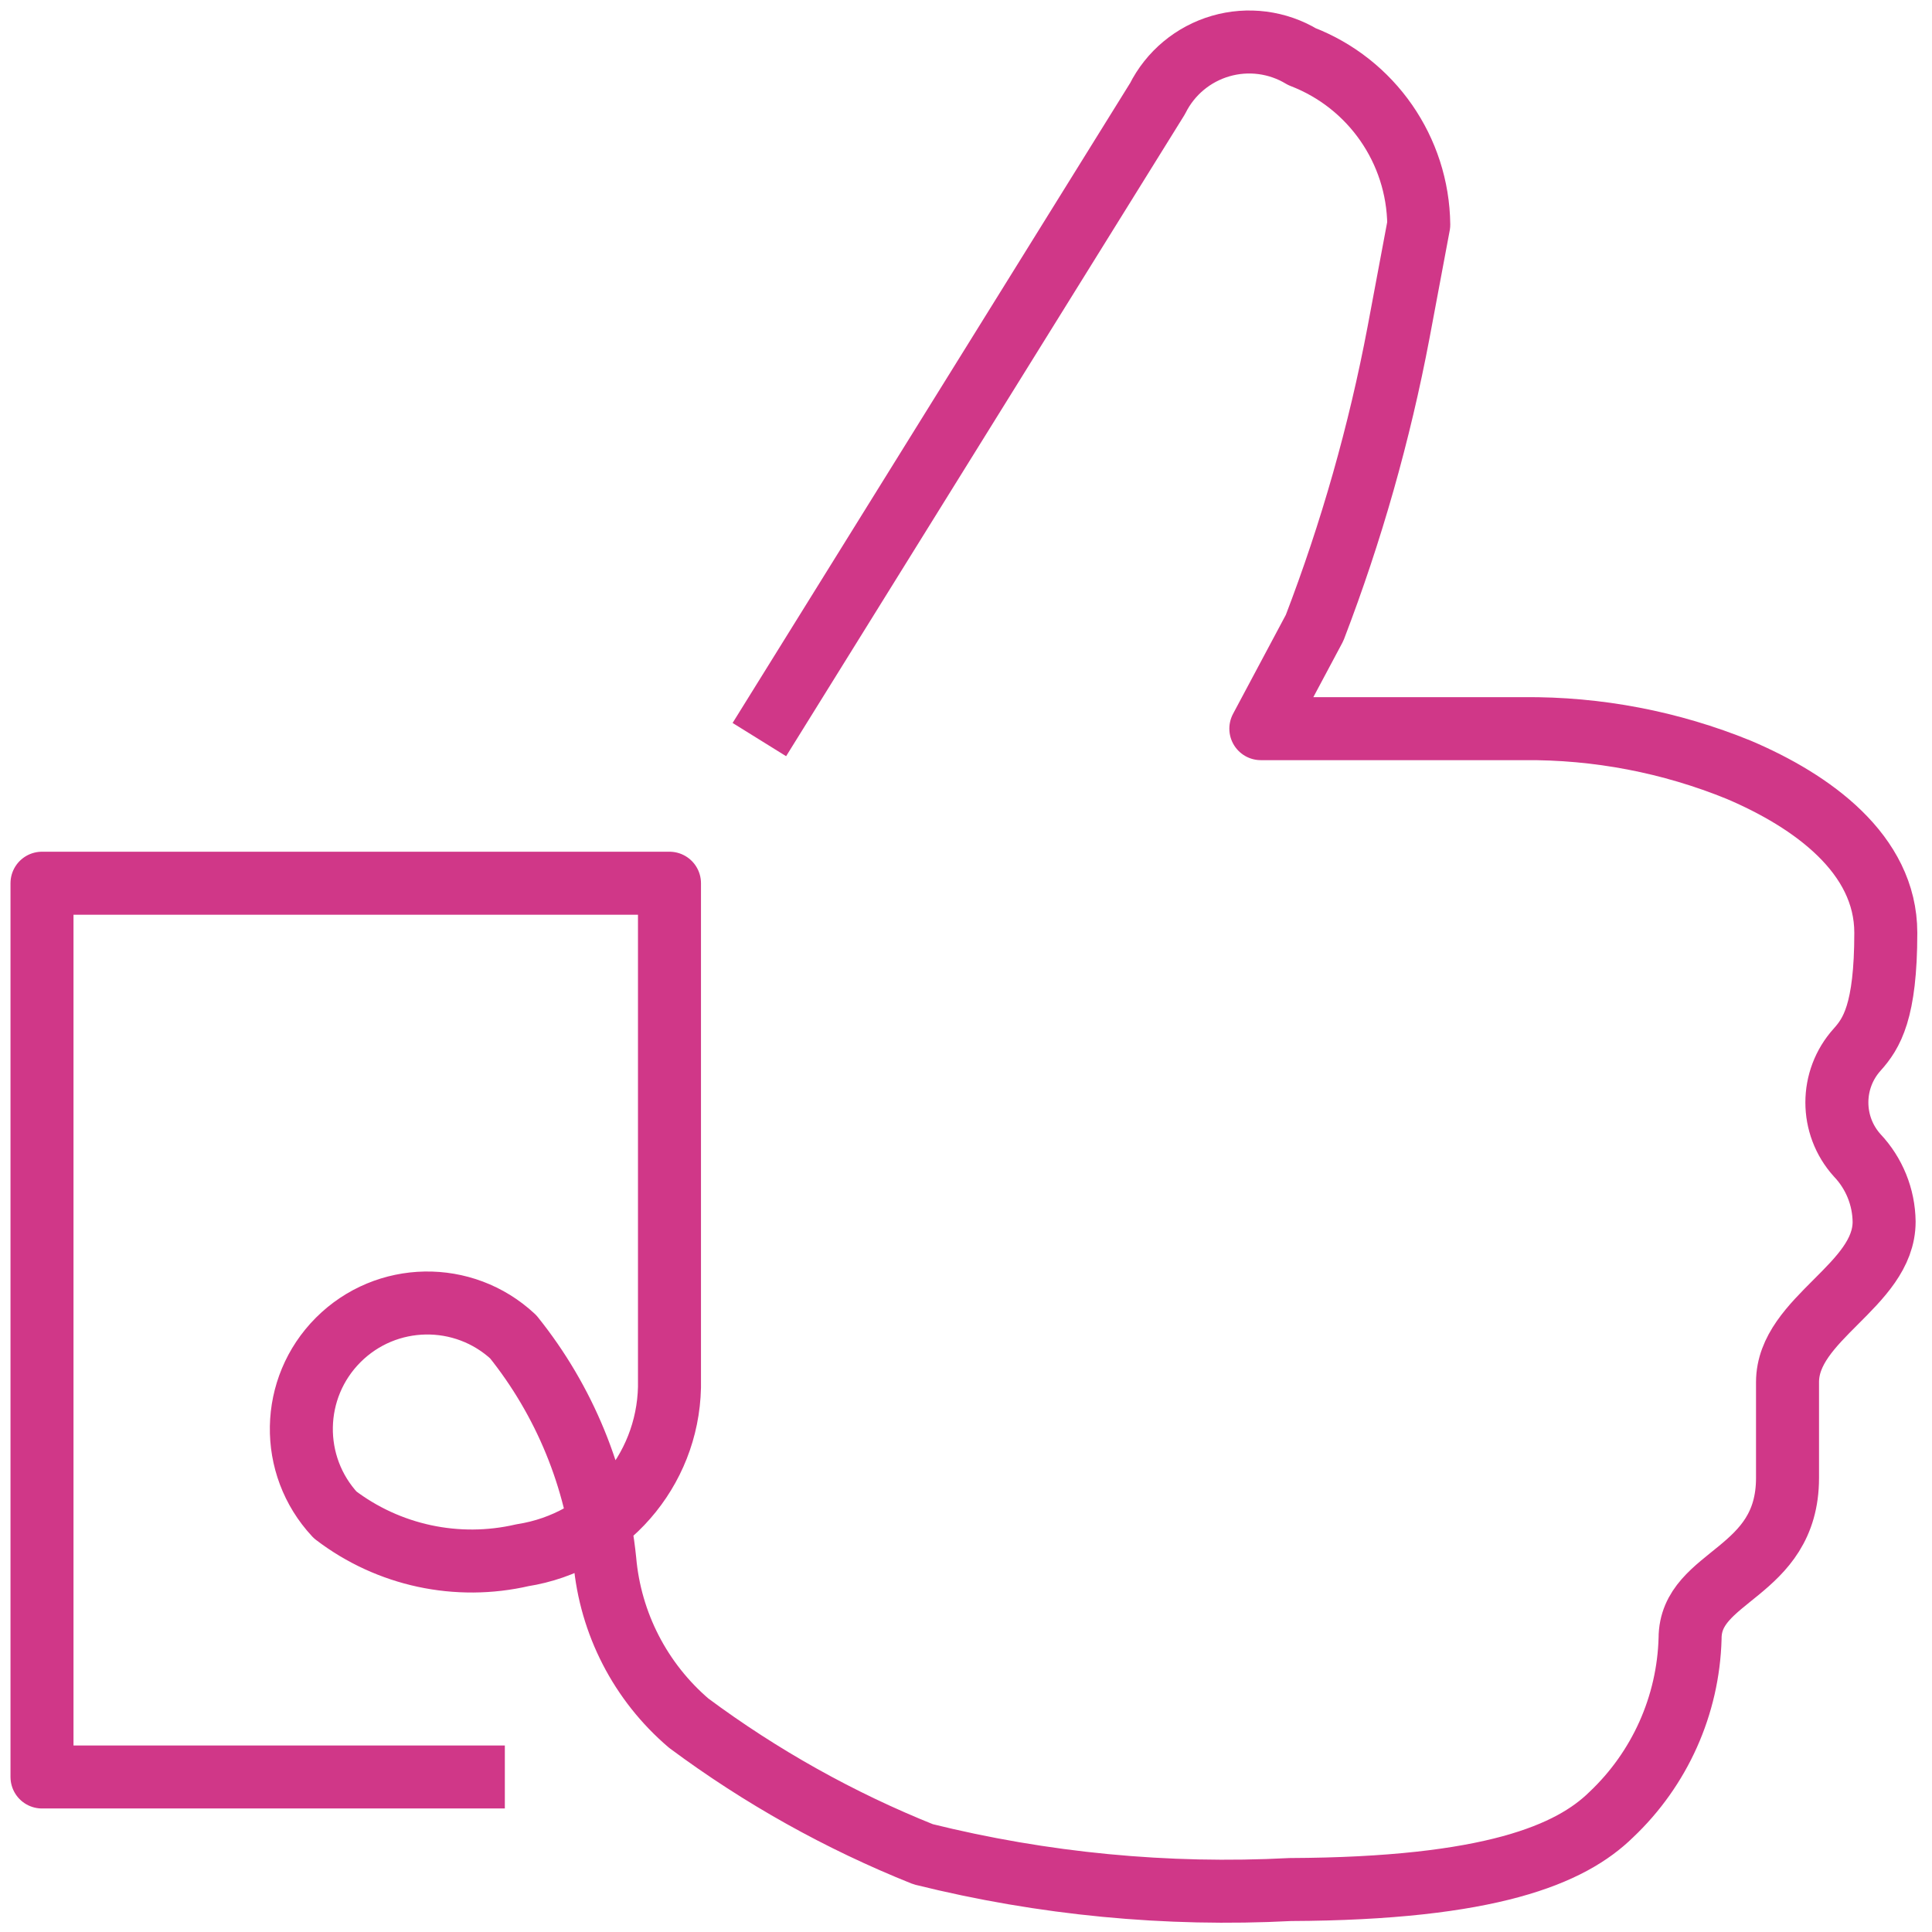 <?xml version="1.0" encoding="UTF-8"?>
<svg width="92px" height="92px" viewBox="0 0 92 92" version="1.1" xmlns="http://www.w3.org/2000/svg" xmlns:xlink="http://www.w3.org/1999/xlink">
    <!-- Generator: Sketch 63.1 (92452) - https://sketch.com -->
    <title>Brand / Icons / Feature / thumbs-up Copy 4</title>
    <desc>Created with Sketch.</desc>
    <g id="INV-1.5.1-Brighter-money-[Corporate-Info]-✅" stroke="none" stroke-width="1" fill="none" fill-rule="evenodd" stroke-linejoin="round">
        <g id="INV-1.5.1-About-Us-@Desktop" transform="translate(-623, -2130)" stroke="#D03788" stroke-width="3">
            <g id="BODY" transform="translate(0, 440)">
                <g id="SECTION-02" transform="translate(120, 1272)">
                    <g id="Satisfaction" transform="translate(405, 416)">
                        <g id="Brand-/-Icons-/-Feature-/-thumbs-up" transform="translate(96, 0)">
                            <path d="M38.16,37.218 L57.12,6.698 C57.728,5.481 58.817,4.574 60.123,4.194 C61.429,3.814 62.834,3.997 64,4.698 L64,4.698 C67.316,5.975 69.519,9.145 69.56,12.698 L68.6,17.818 C67.691,22.622 66.352,27.334 64.6,31.898 L62.04,36.698 L74.56,36.698 C78.069,36.666 81.55,37.333 84.8,38.658 C88.28,40.138 91.8,42.658 91.8,46.418 C91.8,50.178 91.12,51.218 90.44,51.978 C89.147,53.409 89.147,55.587 90.44,57.018 C91.249,57.873 91.706,59.001 91.72,60.178 C91.72,63.218 87.12,64.778 87.12,67.818 L87.12,72.378 C87.12,76.978 82.48,76.978 82.48,80.018 C82.393,83.206 81.04,86.229 78.72,88.418 C76.8,90.298 73,91.938 63.44,91.978 C57.562,92.283 51.672,91.717 45.96,90.298 C41.987,88.707 38.236,86.61 34.8,84.058 C32.5,82.096 31.064,79.309 30.8,76.298 C30.404,72.405 28.889,68.71 26.44,65.658 C24.076,63.455 20.392,63.52 18.107,65.805 C15.822,68.09 15.757,71.774 17.96,74.138 C20.499,76.075 23.769,76.778 26.88,76.058 C30.843,75.439 33.792,72.068 33.88,68.058 L33.88,44.058 L4,44.058 L4,86.618 L26.04,86.618" id="Path"></path>
                        </g>
                    </g>
                </g>
            </g>
        </g>
    </g>
</svg>